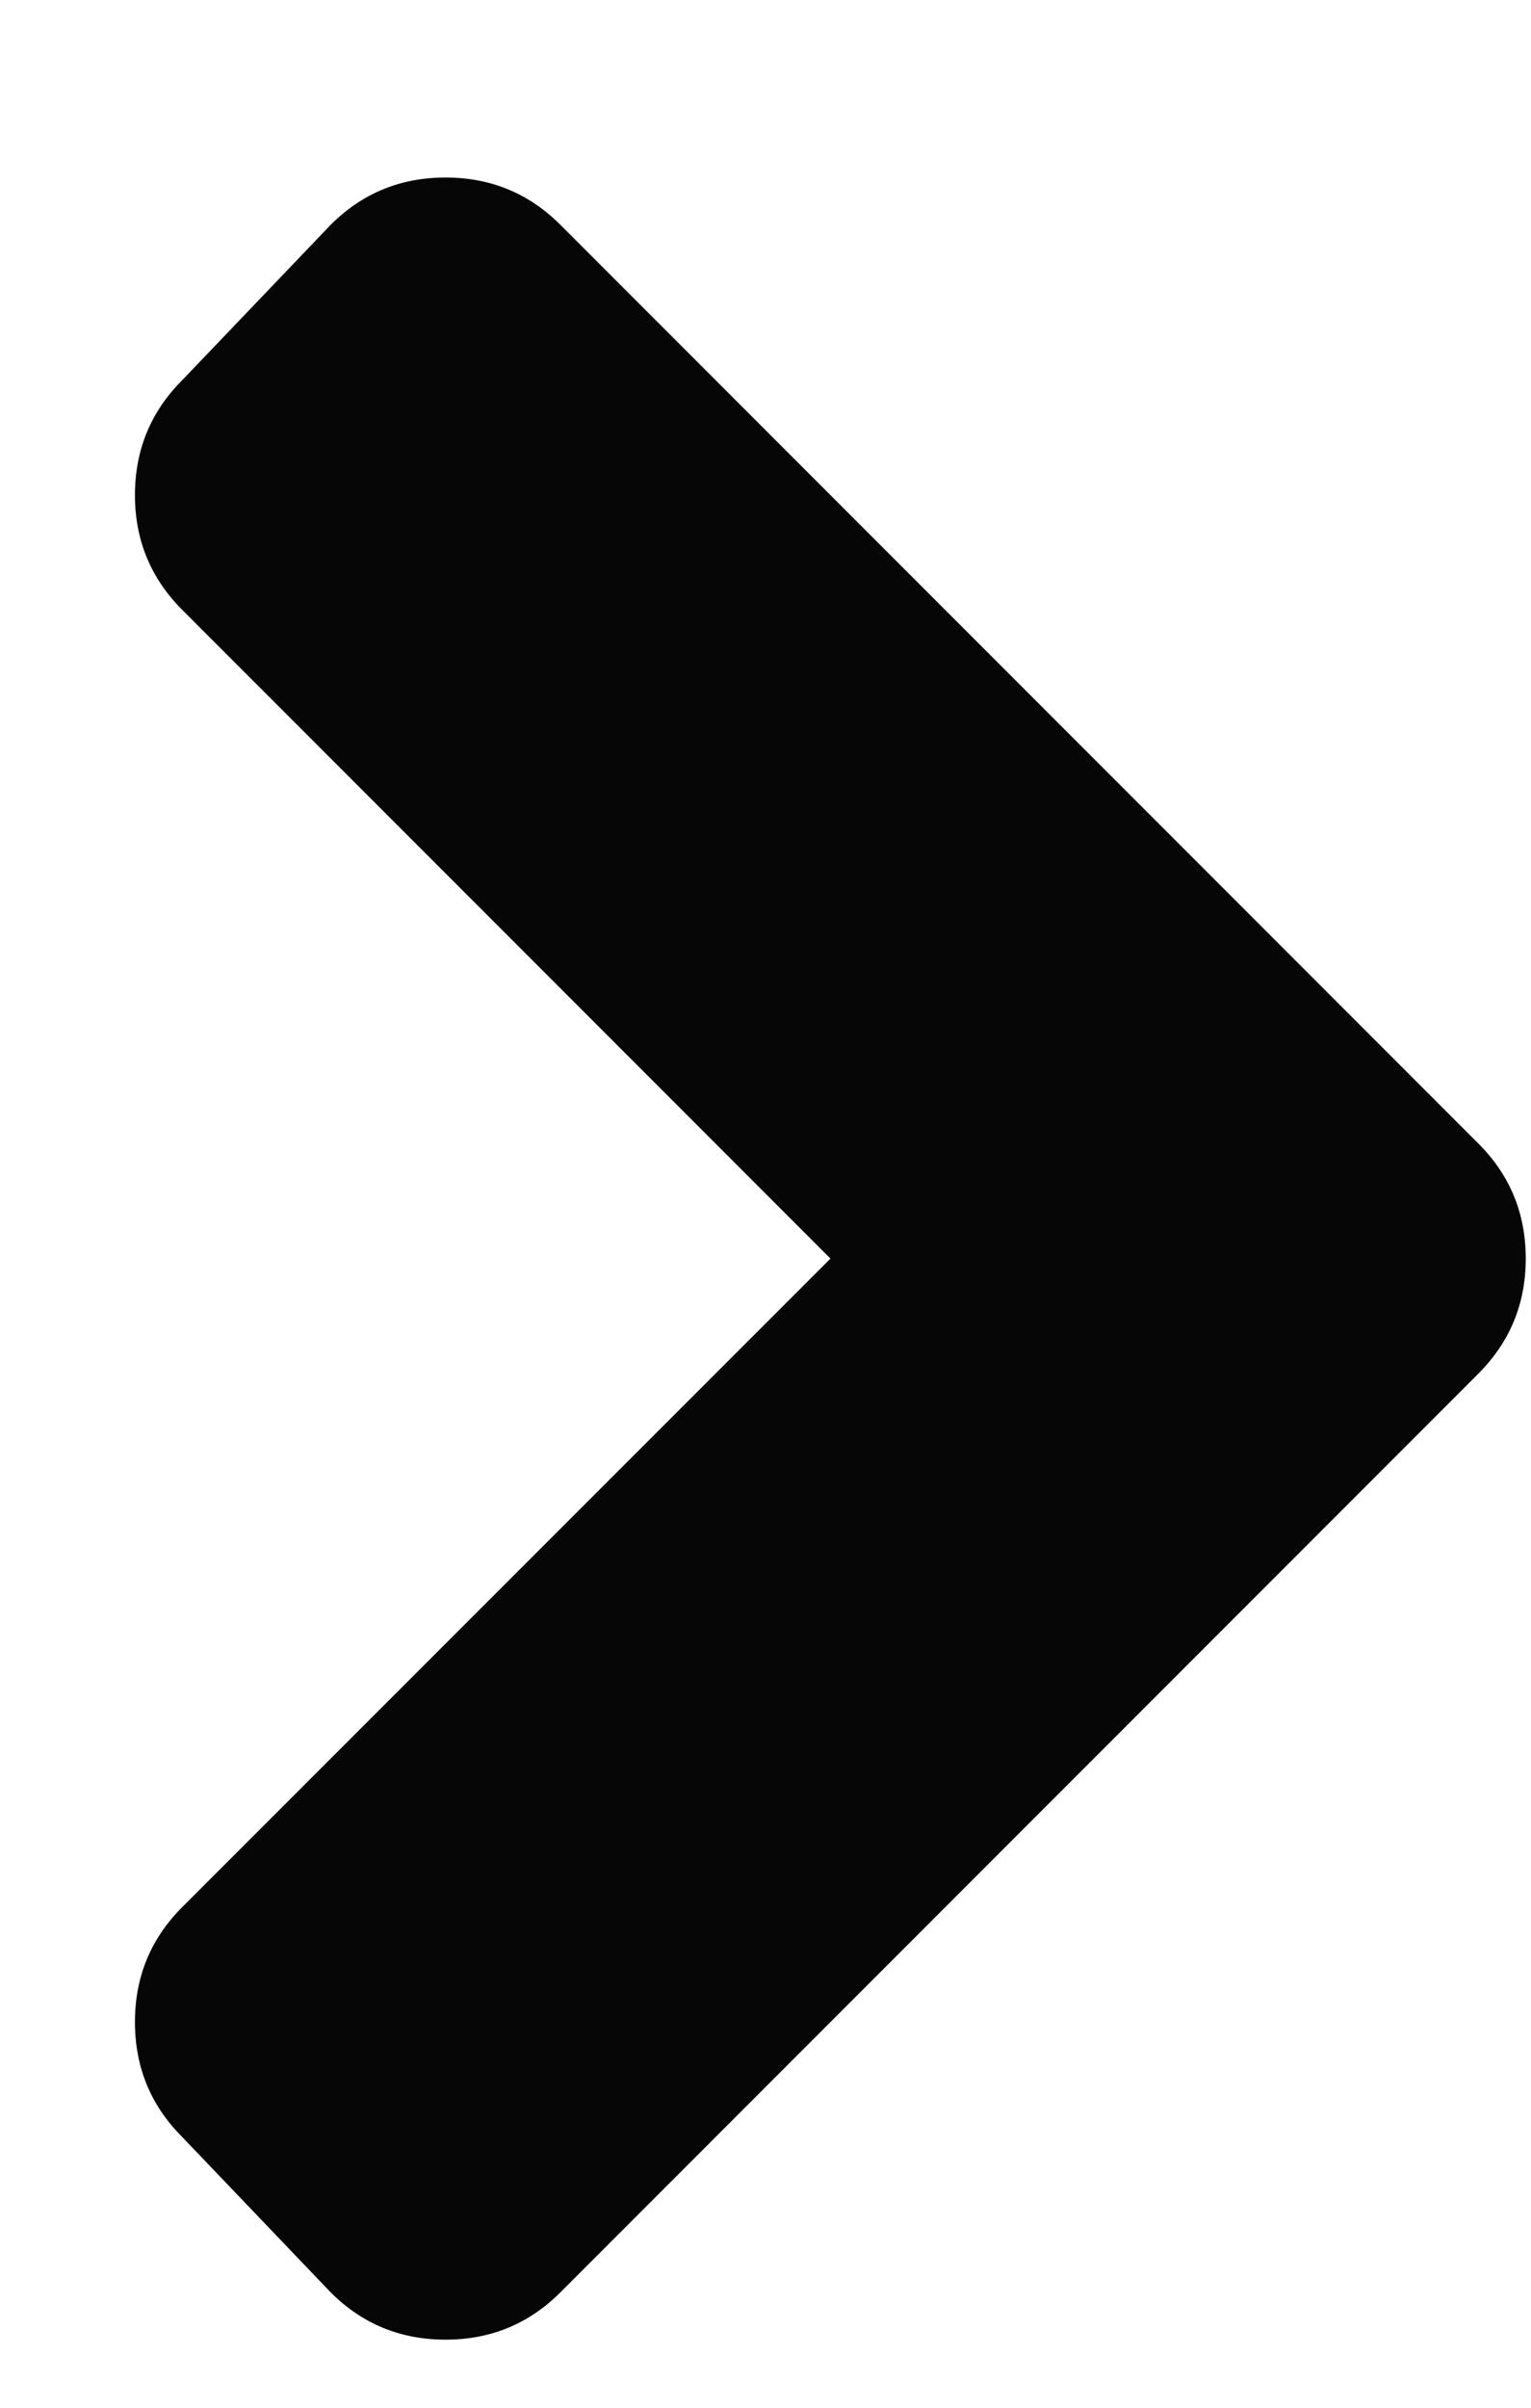 <svg width="7" height="11" viewBox="0 0 7 11" fill="none" xmlns="http://www.w3.org/2000/svg">
<path d="M6.76 6.275L2.562 10.473C2.418 10.617 2.243 10.689 2.037 10.689C1.831 10.689 1.656 10.617 1.512 10.473L0.833 9.763C0.689 9.619 0.617 9.444 0.617 9.238C0.617 9.032 0.689 8.857 0.833 8.713L3.797 5.75L0.833 2.786C0.689 2.642 0.617 2.467 0.617 2.262C0.617 2.056 0.689 1.881 0.833 1.737L1.512 1.027C1.656 0.883 1.831 0.811 2.037 0.811C2.243 0.811 2.418 0.883 2.562 1.027L6.76 5.225C6.904 5.369 6.976 5.544 6.976 5.75C6.976 5.956 6.904 6.13 6.76 6.275Z" fill="#060606"/>
</svg>
